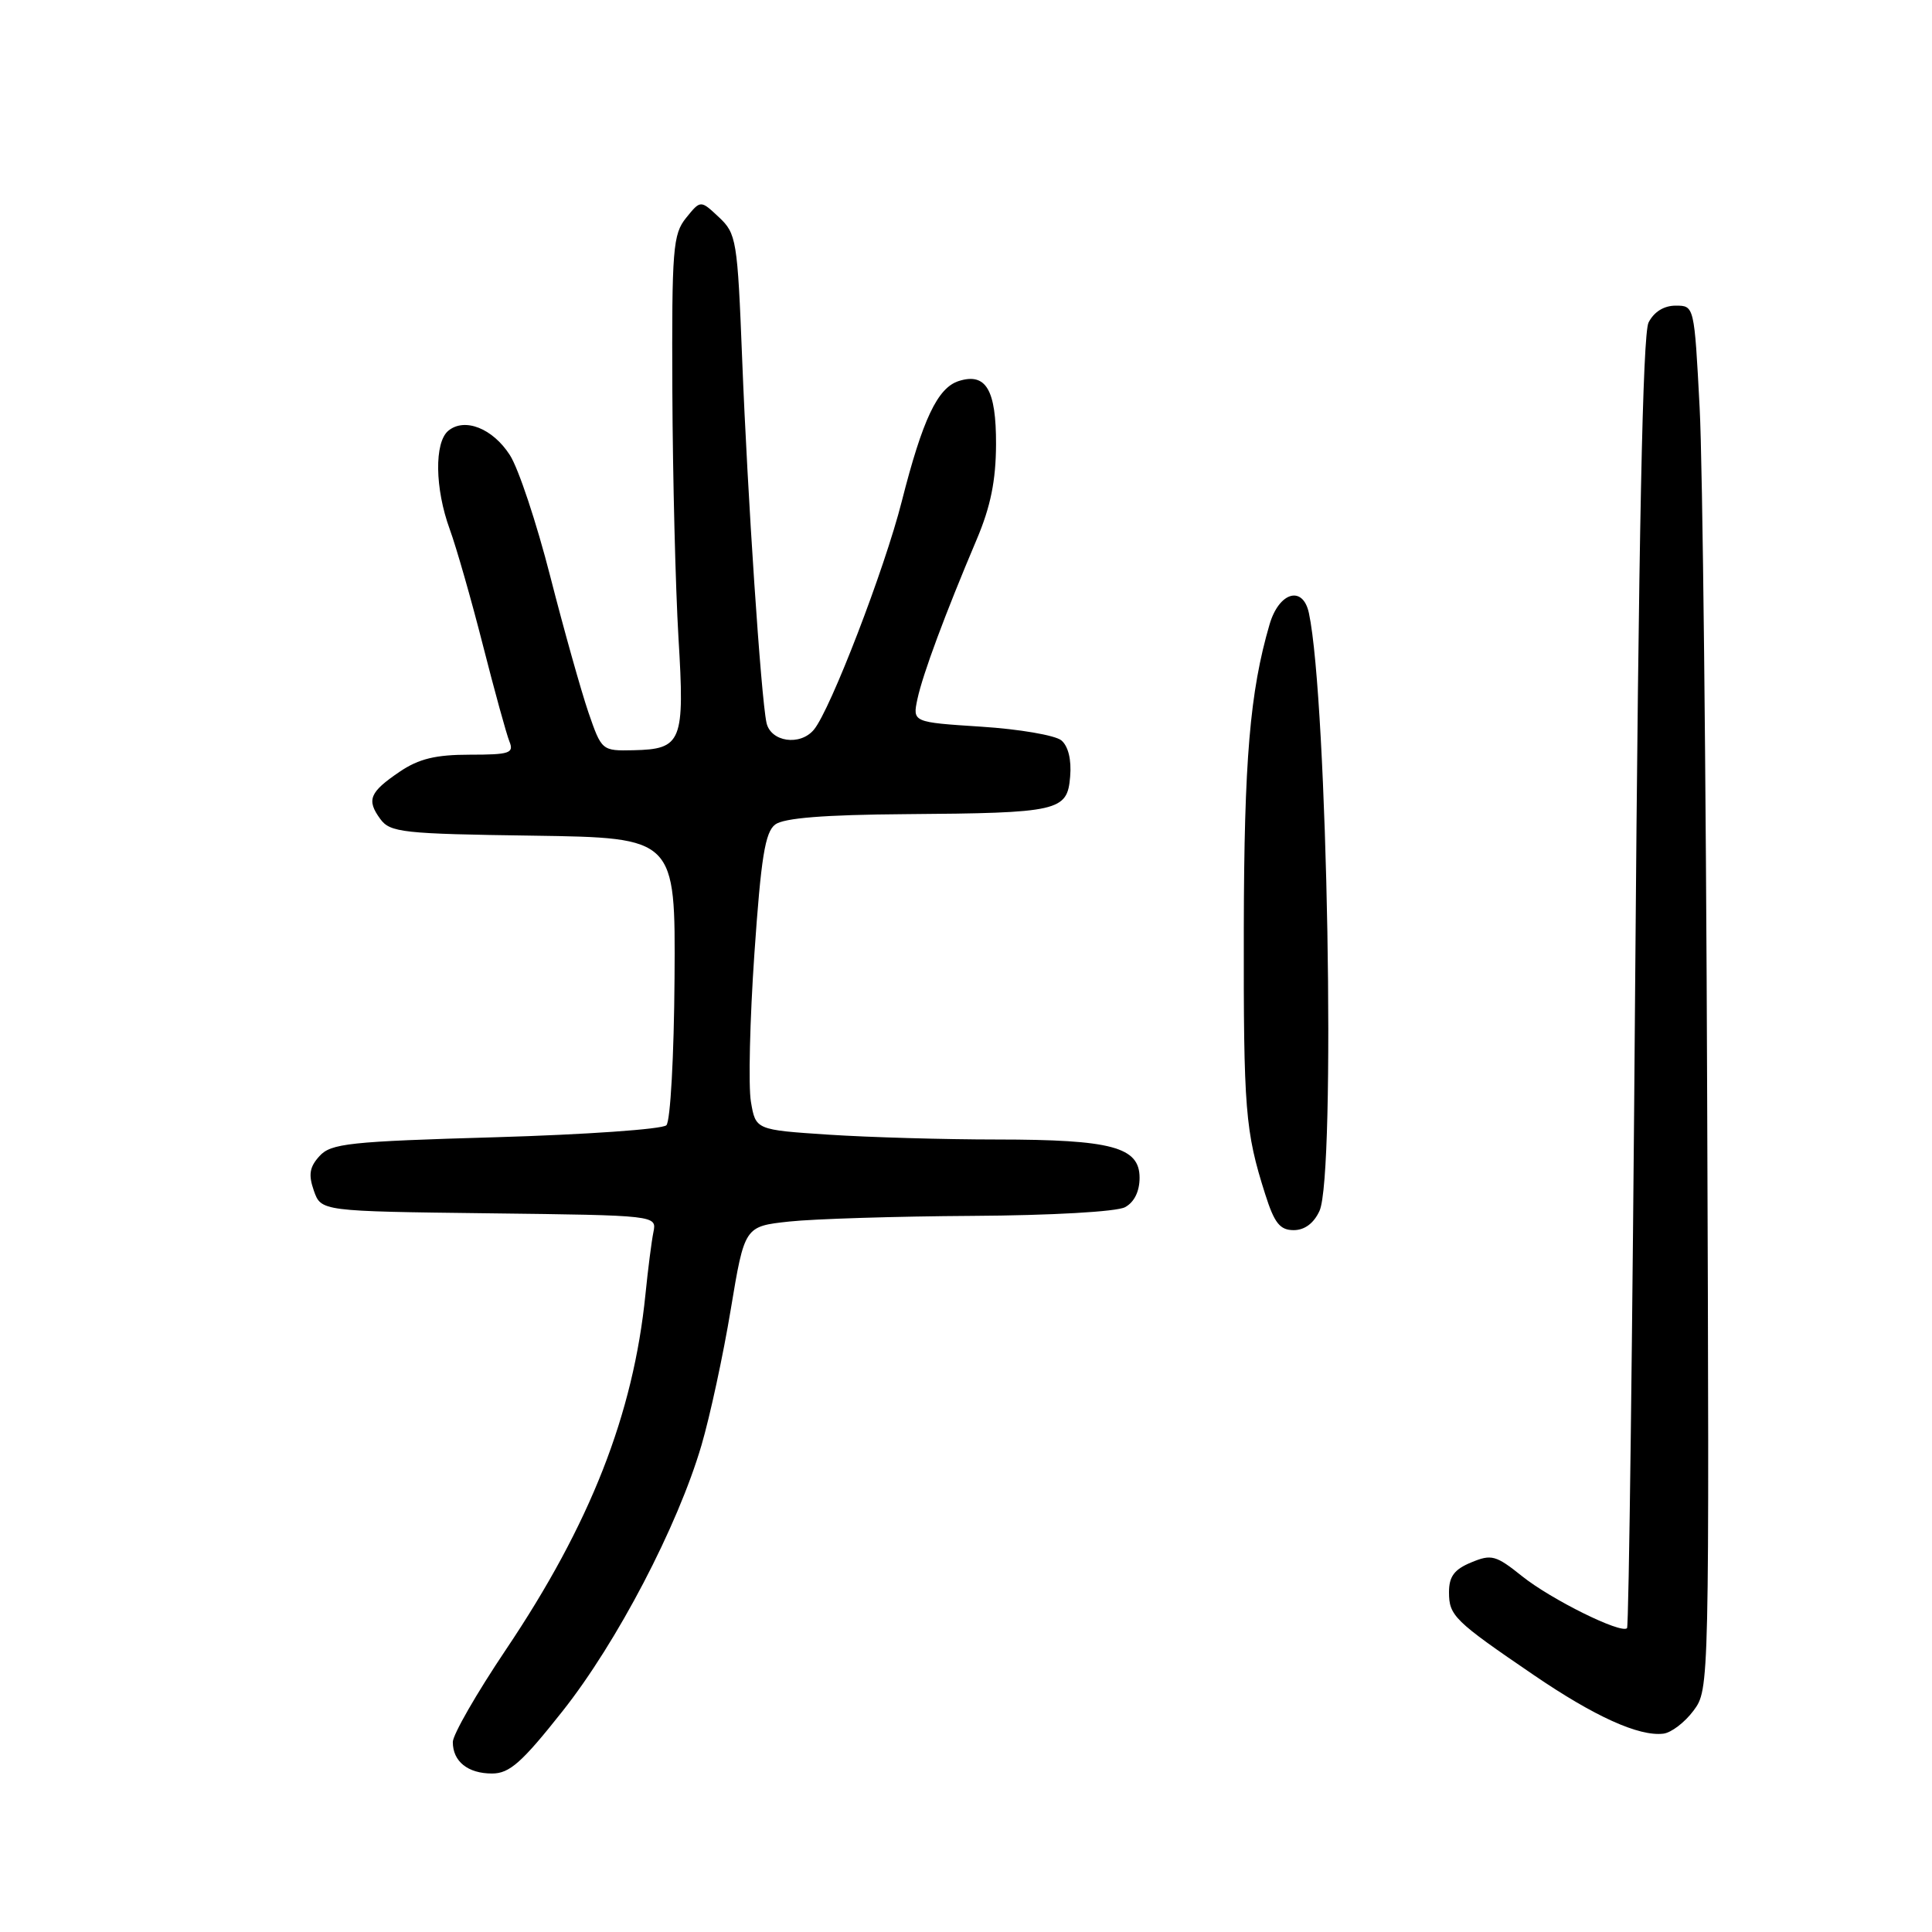 <?xml version="1.0" encoding="UTF-8" standalone="no"?>
<!DOCTYPE svg PUBLIC "-//W3C//DTD SVG 1.1//EN" "http://www.w3.org/Graphics/SVG/1.1/DTD/svg11.dtd" >
<svg xmlns="http://www.w3.org/2000/svg" xmlns:xlink="http://www.w3.org/1999/xlink" version="1.1" viewBox="0 0 256 256">
 <g >
 <path fill="currentColor"
d=" M 74.53 226.75 C 81.77 217.61 89.80 202.24 92.95 191.50 C 94.08 187.65 95.83 179.55 96.83 173.50 C 98.66 162.50 98.66 162.50 104.58 161.86 C 107.84 161.51 118.74 161.17 128.82 161.11 C 139.30 161.05 147.96 160.56 149.07 159.96 C 150.29 159.31 151.00 157.87 151.00 156.06 C 151.00 151.99 147.32 151.00 132.10 150.99 C 125.17 150.99 115.14 150.70 109.81 150.35 C 100.13 149.71 100.13 149.71 99.50 145.98 C 99.15 143.93 99.36 135.11 99.96 126.38 C 100.84 113.61 101.38 110.26 102.72 109.25 C 103.87 108.39 109.21 107.96 119.94 107.88 C 140.36 107.73 141.42 107.49 141.80 102.91 C 141.99 100.66 141.55 98.87 140.63 98.10 C 139.81 97.43 135.05 96.61 130.03 96.29 C 120.91 95.70 120.91 95.70 121.57 92.60 C 122.28 89.31 125.22 81.39 129.41 71.50 C 131.26 67.14 131.96 63.69 131.98 58.87 C 132.00 51.64 130.65 49.34 127.04 50.49 C 124.23 51.38 122.25 55.57 119.49 66.43 C 117.22 75.40 110.04 94.04 107.85 96.68 C 106.02 98.89 102.10 98.31 101.56 95.75 C 100.83 92.27 99.06 65.89 98.34 47.57 C 97.72 31.78 97.58 30.96 95.26 28.78 C 92.83 26.50 92.83 26.50 90.92 28.86 C 89.16 31.03 89.01 32.94 89.09 51.86 C 89.14 63.21 89.51 77.90 89.90 84.50 C 90.74 98.32 90.36 99.27 83.92 99.41 C 79.75 99.50 79.72 99.47 77.96 94.37 C 77.00 91.55 74.72 83.45 72.91 76.37 C 71.10 69.29 68.70 62.06 67.56 60.30 C 65.28 56.75 61.56 55.29 59.40 57.08 C 57.54 58.63 57.62 64.72 59.59 70.12 C 60.47 72.53 62.45 79.45 63.99 85.50 C 65.53 91.55 67.11 97.29 67.50 98.25 C 68.13 99.80 67.53 100.00 62.25 100.00 C 57.73 100.00 55.50 100.54 52.97 102.25 C 48.96 104.97 48.54 105.99 50.39 108.52 C 51.70 110.31 53.33 110.49 70.66 110.73 C 89.50 111.01 89.50 111.01 89.38 129.57 C 89.31 139.92 88.83 148.57 88.30 149.10 C 87.77 149.63 77.59 150.34 65.68 150.69 C 46.26 151.25 43.85 151.51 42.33 153.19 C 41.01 154.64 40.85 155.66 41.59 157.78 C 42.55 160.50 42.55 160.50 64.79 160.77 C 87.03 161.04 87.03 161.04 86.58 163.27 C 86.33 164.50 85.86 168.19 85.53 171.47 C 83.93 187.39 78.22 201.95 67.04 218.58 C 63.17 224.34 60.00 229.85 60.00 230.83 C 60.00 233.40 61.99 235.00 65.20 235.00 C 67.51 235.00 69.14 233.56 74.53 226.75 Z  M 224.40 226.67 C 226.50 223.84 226.50 223.74 226.21 145.67 C 226.06 102.68 225.61 61.42 225.21 54.00 C 224.50 40.50 224.50 40.50 222.03 40.50 C 220.47 40.50 219.15 41.33 218.44 42.74 C 217.67 44.30 217.13 70.75 216.67 130.14 C 216.31 176.99 215.83 215.51 215.59 215.74 C 214.81 216.53 205.54 211.94 201.69 208.86 C 198.21 206.07 197.62 205.91 194.94 207.03 C 192.70 207.95 192.00 208.90 192.00 210.97 C 192.00 214.09 192.69 214.77 203.23 221.95 C 211.29 227.45 217.17 230.11 220.40 229.72 C 221.44 229.60 223.24 228.23 224.40 226.67 Z  M 174.84 160.45 C 177.02 155.67 175.91 92.84 173.44 81.25 C 172.65 77.52 169.48 78.43 168.22 82.75 C 165.62 91.65 164.85 100.74 164.81 123.00 C 164.77 147.11 164.99 149.89 167.65 158.25 C 168.86 162.07 169.60 163.00 171.42 163.00 C 172.87 163.00 174.09 162.09 174.84 160.45 Z "/>
</g>
</svg>